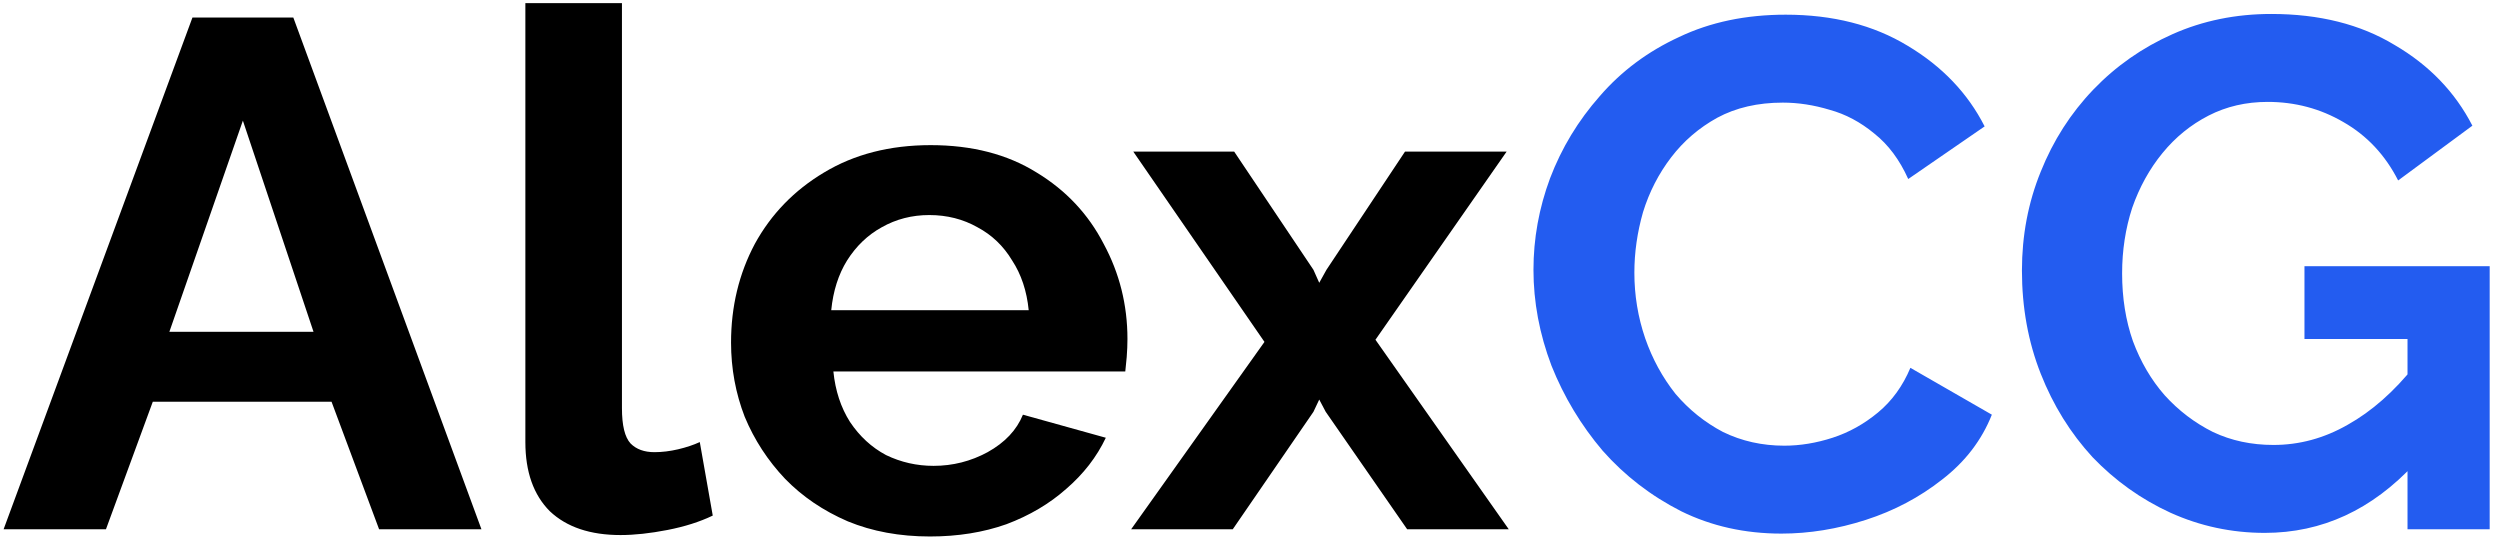 <svg width="150" height="33" viewBox="0 0 150 33" fill="none" xmlns="http://www.w3.org/2000/svg">
<g clip-path="url(#clip0_1_46)">
<path d="M11.546 1.054H17.6L28.887 31.757H22.746L19.892 24.103H9.168L6.357 31.757H0.216L11.546 1.054ZM18.811 19.908L14.573 7.238L10.162 19.908H18.811ZM31.522 0.189H37.317V24.492C37.317 25.53 37.489 26.236 37.836 26.611C38.181 26.957 38.657 27.13 39.263 27.13C39.724 27.13 40.2 27.072 40.69 26.957C41.18 26.841 41.612 26.697 41.987 26.524L42.765 30.935C41.987 31.31 41.079 31.598 40.041 31.8C39.003 32.002 38.066 32.103 37.23 32.103C35.414 32.103 34.001 31.627 32.992 30.676C32.012 29.695 31.522 28.312 31.522 26.524V0.189ZM55.798 32.189C53.982 32.189 52.339 31.887 50.868 31.281C49.398 30.647 48.144 29.796 47.106 28.73C46.068 27.634 45.261 26.395 44.684 25.011C44.137 23.598 43.863 22.113 43.863 20.557C43.863 18.395 44.339 16.42 45.29 14.632C46.27 12.845 47.654 11.418 49.441 10.351C51.257 9.256 53.391 8.708 55.841 8.708C58.321 8.708 60.439 9.256 62.198 10.351C63.957 11.418 65.297 12.845 66.22 14.632C67.171 16.391 67.647 18.294 67.647 20.34C67.647 20.686 67.632 21.047 67.603 21.422C67.574 21.768 67.546 22.056 67.517 22.287H50.003C50.119 23.44 50.45 24.449 50.998 25.314C51.575 26.178 52.295 26.841 53.16 27.303C54.054 27.735 55.005 27.951 56.014 27.951C57.167 27.951 58.248 27.677 59.257 27.13C60.295 26.553 61.002 25.804 61.376 24.881L66.349 26.265C65.802 27.418 65.009 28.441 63.971 29.335C62.962 30.229 61.766 30.935 60.382 31.454C58.998 31.944 57.47 32.189 55.798 32.189ZM49.874 18.611H61.722C61.607 17.458 61.276 16.463 60.728 15.627C60.209 14.762 59.517 14.099 58.652 13.638C57.787 13.148 56.821 12.903 55.755 12.903C54.717 12.903 53.766 13.148 52.901 13.638C52.065 14.099 51.373 14.762 50.825 15.627C50.306 16.463 49.989 17.458 49.874 18.611ZM74.051 9.097L78.807 16.189L79.154 16.968L79.587 16.189L84.3 9.097H90.397L82.527 20.384L90.526 31.757H84.43L79.543 24.708L79.154 23.973L78.807 24.708L73.965 31.757H67.868L75.868 20.514L67.997 9.097H74.051Z" fill="black"/>
<path d="M92.008 16.189C92.008 14.315 92.339 12.485 93.003 10.697C93.695 8.881 94.689 7.238 95.987 5.768C97.284 4.268 98.869 3.086 100.743 2.222C102.617 1.328 104.75 0.881 107.143 0.881C109.968 0.881 112.404 1.501 114.451 2.741C116.527 3.98 118.069 5.595 119.078 7.584L114.494 10.741C113.976 9.587 113.298 8.679 112.462 8.016C111.626 7.324 110.732 6.849 109.781 6.589C108.83 6.301 107.893 6.157 106.97 6.157C105.471 6.157 104.159 6.459 103.035 7.065C101.939 7.67 101.017 8.463 100.268 9.443C99.518 10.423 98.955 11.519 98.581 12.73C98.235 13.941 98.062 15.151 98.062 16.362C98.062 17.717 98.278 19.029 98.711 20.297C99.143 21.537 99.749 22.647 100.527 23.627C101.334 24.578 102.285 25.342 103.38 25.919C104.505 26.467 105.73 26.741 107.057 26.741C108.008 26.741 108.974 26.582 109.954 26.265C110.934 25.948 111.842 25.443 112.678 24.751C113.514 24.059 114.163 23.166 114.624 22.07L119.511 24.881C118.905 26.409 117.911 27.706 116.527 28.773C115.172 29.84 113.644 30.647 111.943 31.195C110.242 31.742 108.555 32.016 106.884 32.016C104.693 32.016 102.689 31.569 100.873 30.676C99.057 29.753 97.485 28.542 96.159 27.043C94.862 25.515 93.838 23.814 93.089 21.941C92.368 20.038 92.008 18.121 92.008 16.189ZM135.889 31.973C133.9 31.973 132.011 31.569 130.224 30.762C128.466 29.955 126.909 28.845 125.554 27.432C124.228 25.991 123.19 24.319 122.441 22.416C121.691 20.514 121.316 18.452 121.316 16.232C121.316 14.128 121.691 12.153 122.441 10.308C123.19 8.434 124.243 6.791 125.597 5.378C126.952 3.966 128.538 2.856 130.354 2.049C132.17 1.241 134.145 0.838 136.278 0.838C139.161 0.838 141.626 1.458 143.673 2.697C145.749 3.908 147.305 5.523 148.343 7.541L143.889 10.827C143.111 9.299 142.016 8.132 140.603 7.324C139.219 6.517 137.705 6.114 136.062 6.114C134.765 6.114 133.583 6.387 132.516 6.935C131.449 7.483 130.527 8.232 129.749 9.184C128.97 10.135 128.365 11.231 127.932 12.47C127.529 13.71 127.327 15.022 127.327 16.405C127.327 17.876 127.543 19.231 127.976 20.47C128.437 21.71 129.071 22.791 129.878 23.713C130.714 24.636 131.68 25.371 132.776 25.919C133.871 26.438 135.082 26.697 136.408 26.697C137.965 26.697 139.449 26.294 140.862 25.486C142.303 24.679 143.644 23.497 144.884 21.941V27.822C142.318 30.589 139.32 31.973 135.889 31.973ZM144.451 20.34H138.268V15.973H149.381V31.757H144.451V20.34Z" fill="#235CF0"/>
</g>
<defs>
<clipPath id="clip0_1_46">
<rect width="150" height="32.432" fill="white"/>
</clipPath>
</defs>
</svg>
